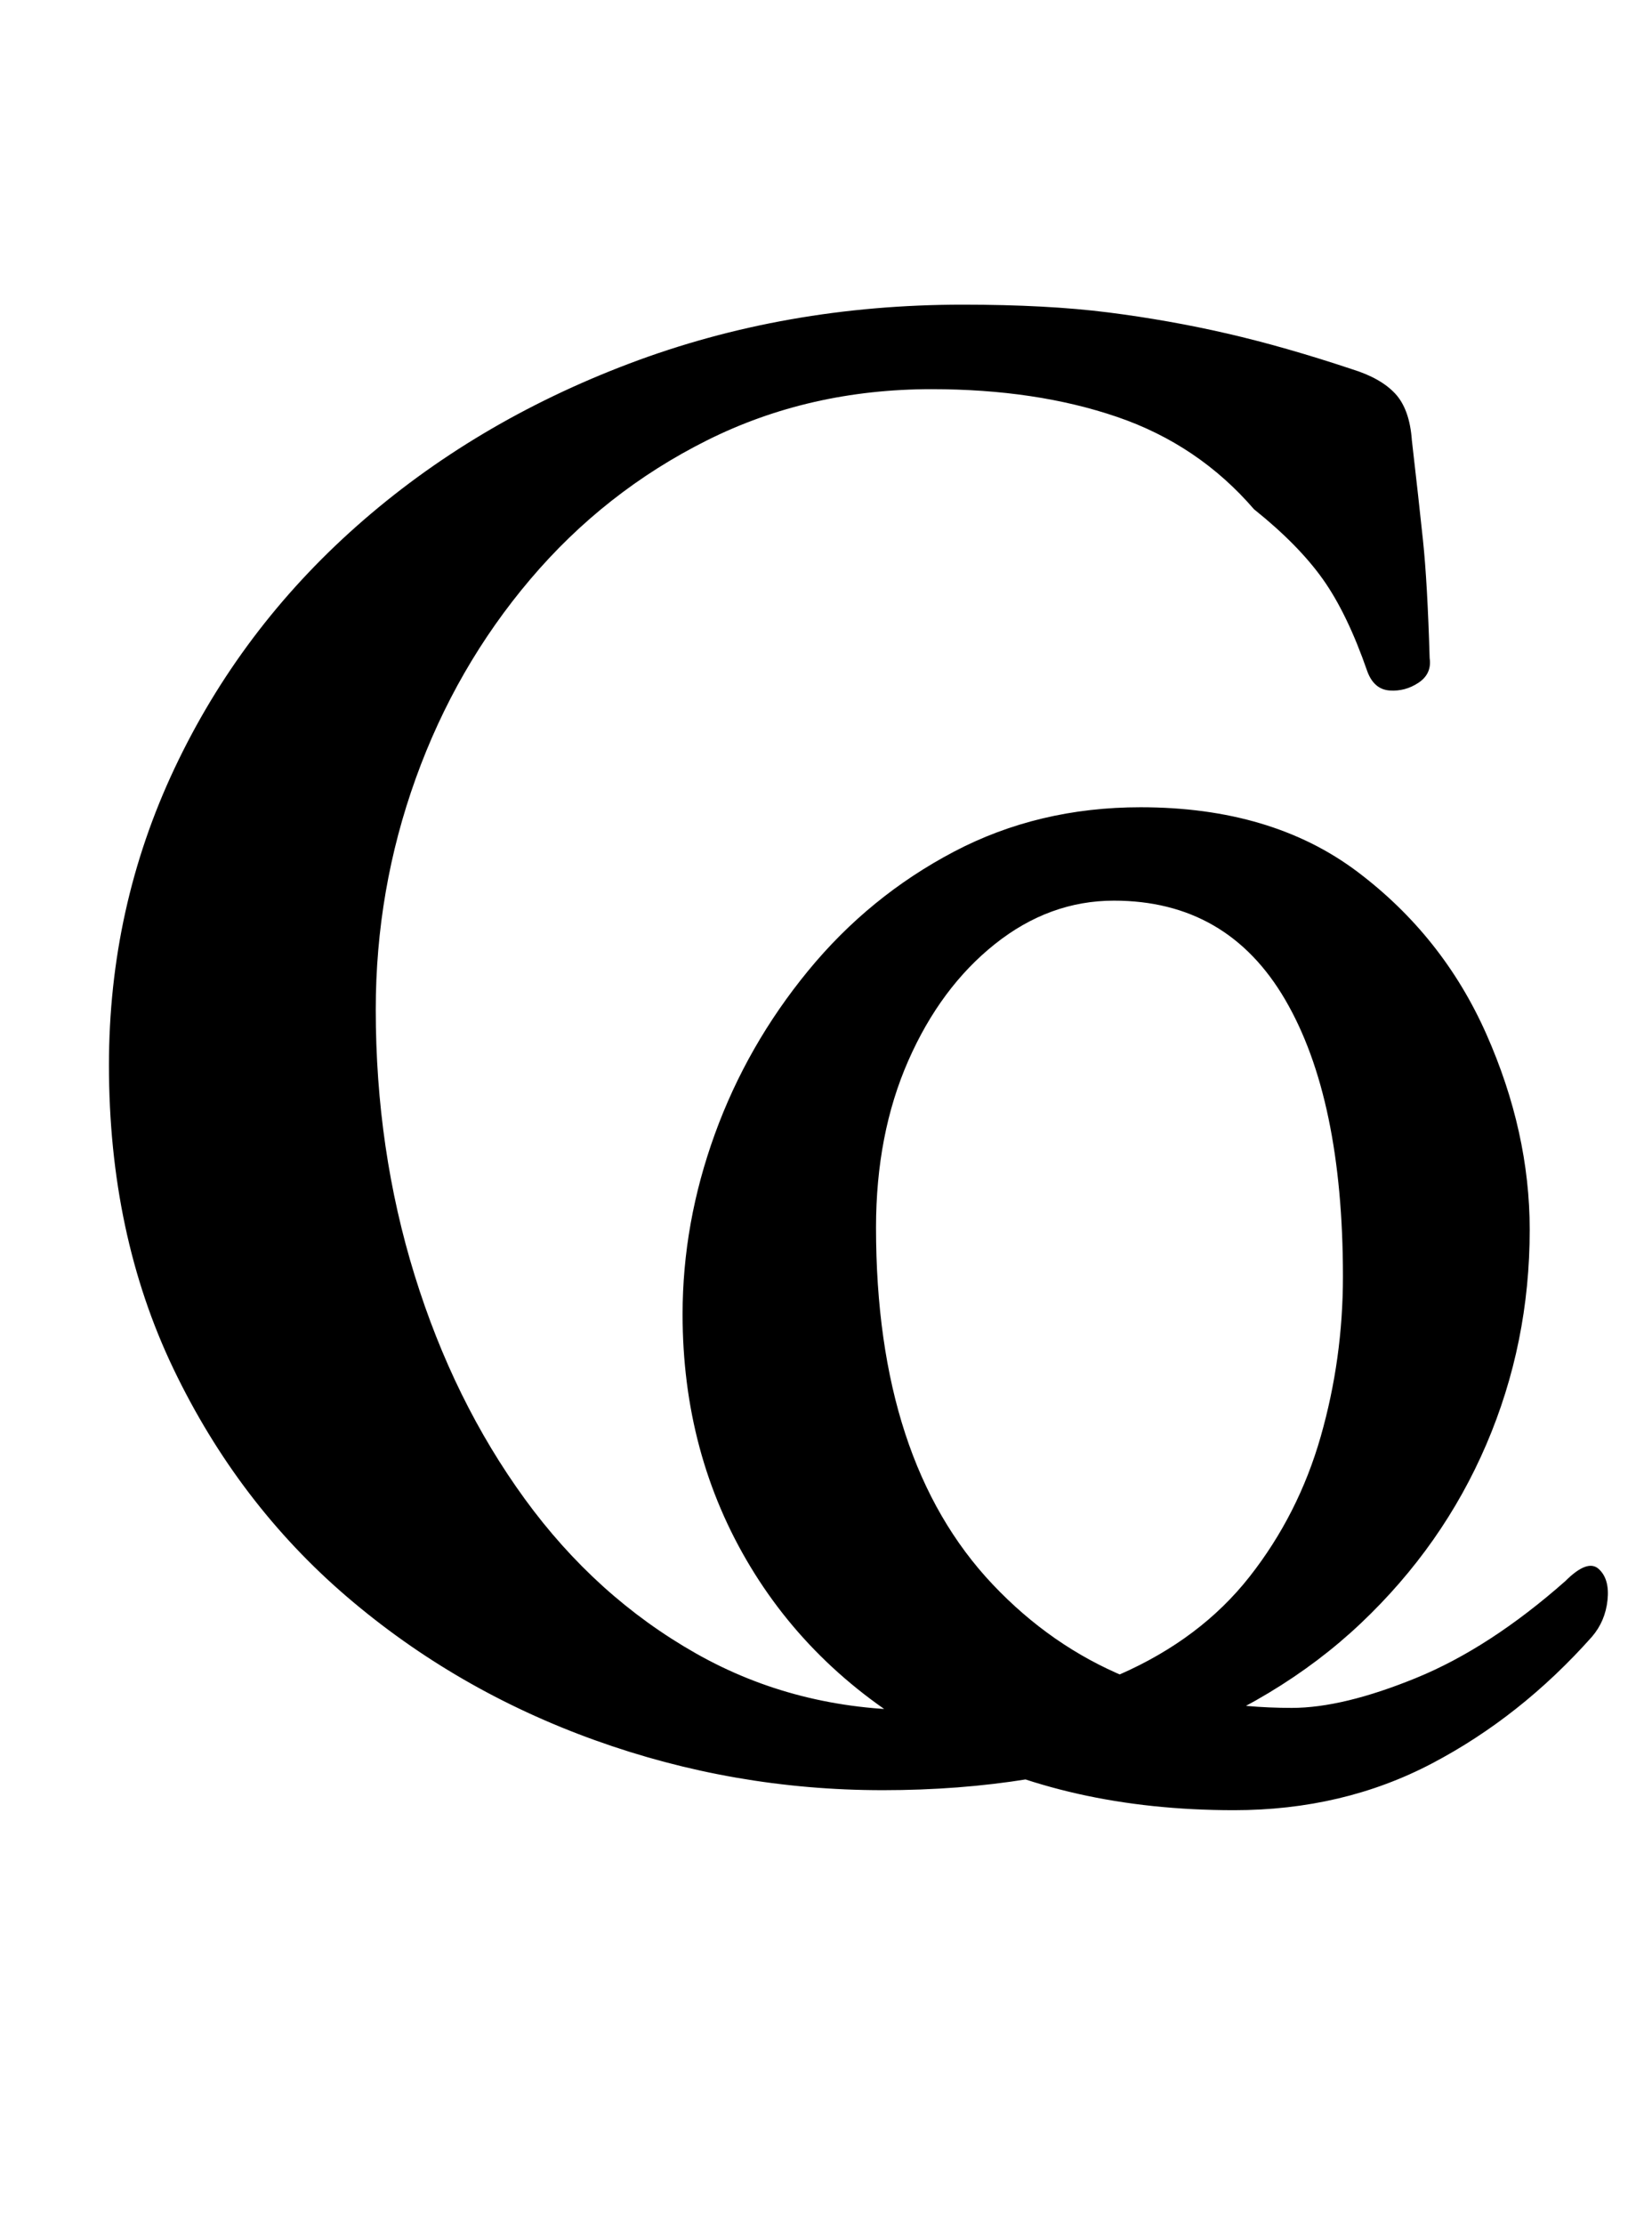 <?xml version="1.0" standalone="no"?>
<!DOCTYPE svg PUBLIC "-//W3C//DTD SVG 1.1//EN" "http://www.w3.org/Graphics/SVG/1.1/DTD/svg11.dtd" >
<svg xmlns="http://www.w3.org/2000/svg" xmlns:xlink="http://www.w3.org/1999/xlink" version="1.1" viewBox="-10 0 743 1000">
  <g transform="matrix(1 0 0 -1 0 800)">
   <path fill="currentColor"
d="M387 -5q-67 0 -129.5 22.5t-111.5 64.5t-78 102.5t-29 136.5q0 71 29.5 133.5t82 109t122.5 73t150 26.5q38 0 65.5 -3.5t53.5 -9.5t56 -16q13 -4 19.5 -11t7.5 -21q3 -26 5 -45t3 -53q1 -7 -5 -11t-13 -3.5t-10 8.5q-9 26 -20 41.5t-31 31.5q-25 29 -61.5 41.5
t-83.5 12.5q-55 0 -101 -23t-79.5 -62.5t-51.5 -89.5t-18 -104q0 -63 17.5 -119.5t49.5 -100.5t77 -69.5t100 -25.5q54 0 90.5 16t58.5 44t32 63t10 72q0 80 -26 124.5t-77 44.5q-29 0 -53.5 -19.5t-39 -52.5t-14.5 -75q0 -105 52.5 -160.5t134.5 -55.5q23 0 56 13.5
t67 43.5q10 10 15 5.5t4 -14t-7 -16.5q-32 -36 -72 -57t-89 -21q-75 0 -131 29.5t-86.5 80t-30.5 113.5q0 41 14.5 81t42 73.5t65.5 53.5t84 20q59 0 97.5 -29t58 -73t19.5 -88q0 -51 -19.5 -96.5t-56.5 -80.5t-91.5 -55t-123.5 -20z" />
  </g>

</svg>
